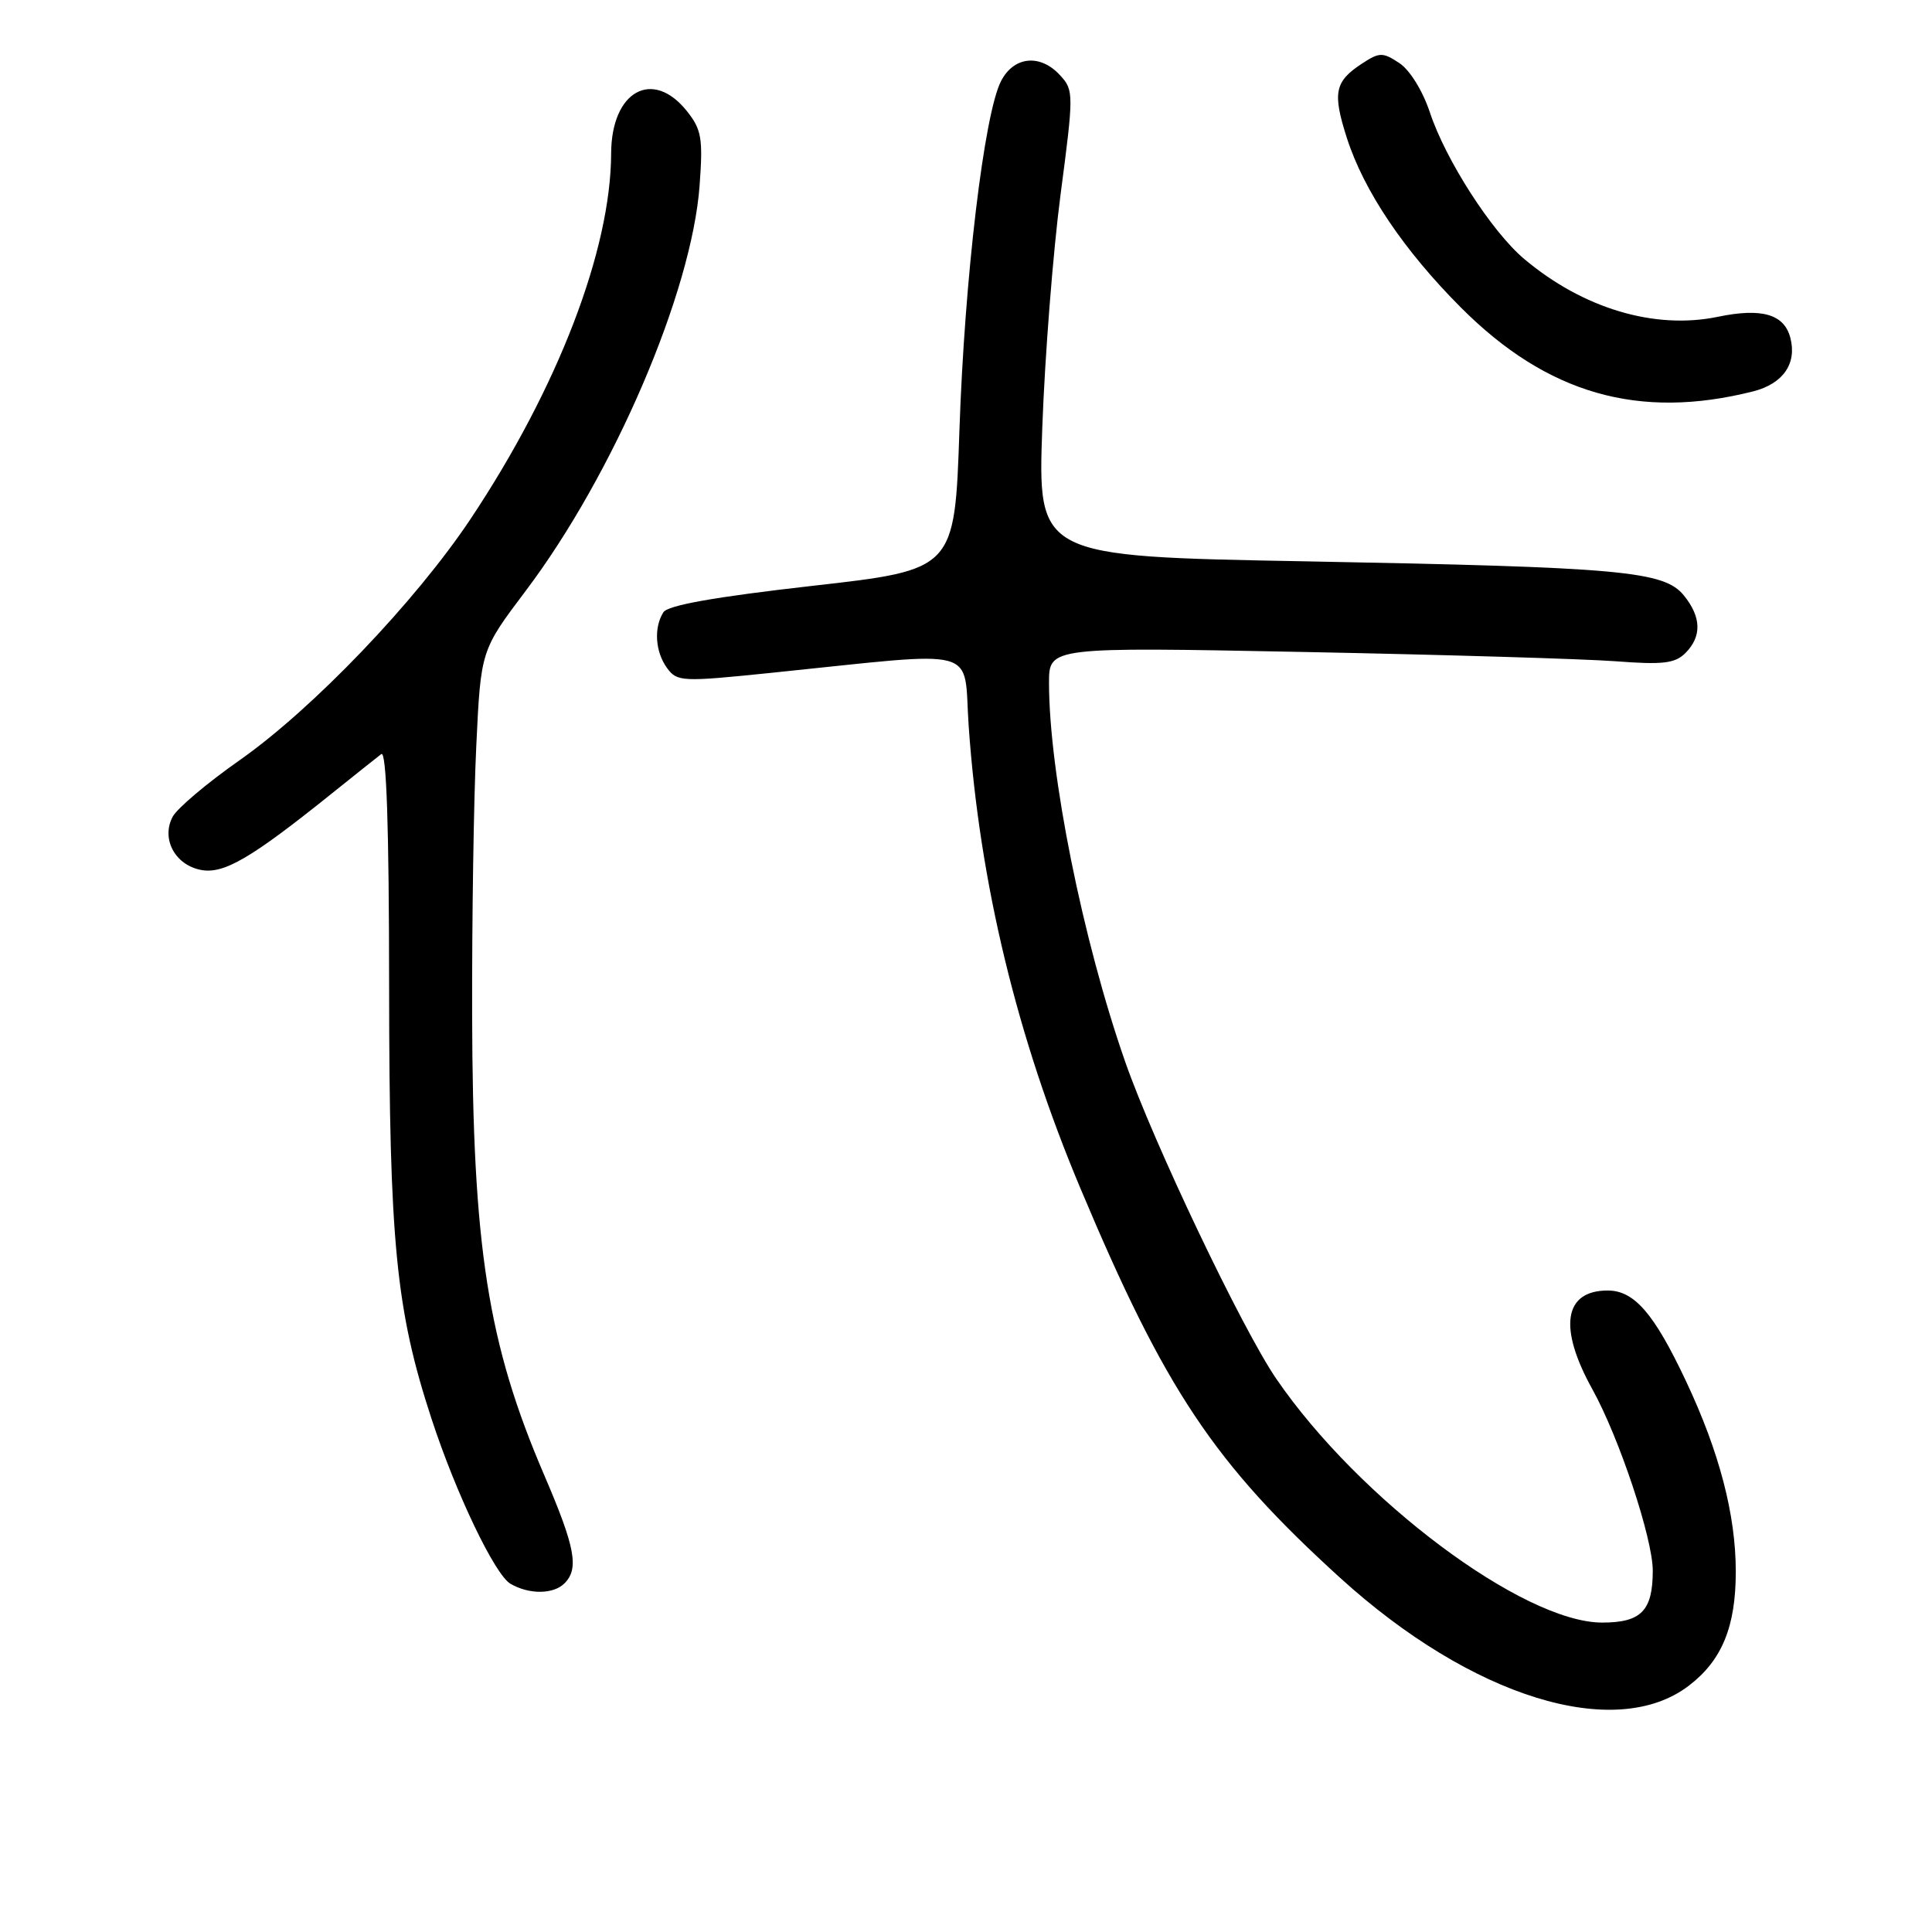 <?xml version="1.0" encoding="UTF-8" standalone="no"?>
<!DOCTYPE svg PUBLIC "-//W3C//DTD SVG 1.1//EN" "http://www.w3.org/Graphics/SVG/1.1/DTD/svg11.dtd" >
<svg xmlns="http://www.w3.org/2000/svg" xmlns:xlink="http://www.w3.org/1999/xlink" version="1.1" viewBox="0 0 256 256">
 <g >
 <path fill="currentColor"
d=" M 223.77 223.37 C 228.17 220.01 230.00 215.56 230.00 208.24 C 230.00 200.72 227.82 192.37 223.40 183.00 C 219.18 174.04 216.55 171.00 213.03 171.00 C 207.22 171.00 206.46 175.91 211.00 184.09 C 214.55 190.49 219.00 203.86 219.00 208.12 C 219.00 213.43 217.47 215.00 212.30 215.00 C 201.85 215.00 180.03 198.67 169.09 182.66 C 164.58 176.06 152.85 151.45 149.09 140.68 C 143.46 124.57 139.00 102.38 139.00 90.49 C 139.00 85.73 139.00 85.73 172.75 86.39 C 191.31 86.75 209.91 87.31 214.08 87.62 C 220.35 88.10 221.94 87.91 223.33 86.53 C 225.51 84.34 225.45 81.77 223.13 78.91 C 220.50 75.66 214.90 75.16 173.00 74.38 C 137.50 73.73 137.50 73.73 138.11 56.61 C 138.45 47.20 139.54 33.32 140.53 25.77 C 142.28 12.48 142.28 11.96 140.51 10.02 C 137.87 7.10 134.35 7.43 132.64 10.75 C 130.40 15.11 127.81 36.86 127.13 57.00 C 126.50 75.50 126.50 75.50 107.63 77.63 C 94.69 79.10 88.49 80.20 87.90 81.13 C 86.61 83.17 86.82 86.37 88.39 88.52 C 89.72 90.34 90.35 90.37 102.14 89.16 C 130.50 86.26 127.60 85.47 128.36 96.27 C 129.81 117.01 134.77 137.52 143.16 157.46 C 154.38 184.16 160.85 193.86 177.54 209.04 C 194.98 224.90 214.02 230.80 223.77 223.37 Z  M 74.80 209.80 C 76.75 207.85 76.22 205.02 72.13 195.50 C 64.63 178.05 62.63 165.31 62.56 134.50 C 62.53 121.85 62.77 105.80 63.11 98.84 C 63.71 86.18 63.71 86.18 69.66 78.29 C 81.32 62.82 91.66 38.72 92.70 24.59 C 93.16 18.35 92.96 17.17 91.04 14.75 C 86.49 9.02 81.01 12.06 80.98 20.32 C 80.94 33.12 73.93 51.37 62.39 68.71 C 55.09 79.68 41.46 93.92 31.74 100.74 C 27.46 103.74 23.48 107.10 22.88 108.22 C 21.33 111.13 23.18 114.61 26.63 115.27 C 29.65 115.85 33.27 113.73 43.88 105.21 C 46.97 102.73 49.96 100.35 50.52 99.92 C 51.21 99.39 51.55 109.39 51.56 130.82 C 51.58 164.60 52.46 173.61 57.18 188.00 C 60.42 197.90 65.57 208.65 67.64 209.86 C 70.12 211.30 73.33 211.27 74.80 209.80 Z  M 232.30 51.86 C 236.27 50.85 238.12 48.18 237.23 44.76 C 236.41 41.62 233.44 40.77 227.61 41.98 C 219.25 43.71 209.76 40.88 201.96 34.31 C 197.67 30.70 191.56 21.21 189.47 14.90 C 188.51 12.02 186.80 9.26 185.41 8.35 C 183.21 6.90 182.78 6.91 180.45 8.44 C 176.85 10.80 176.55 12.30 178.46 18.26 C 180.71 25.29 186.02 33.18 193.60 40.77 C 205.01 52.20 217.16 55.68 232.30 51.86 Z "/>
</g>
</svg>
